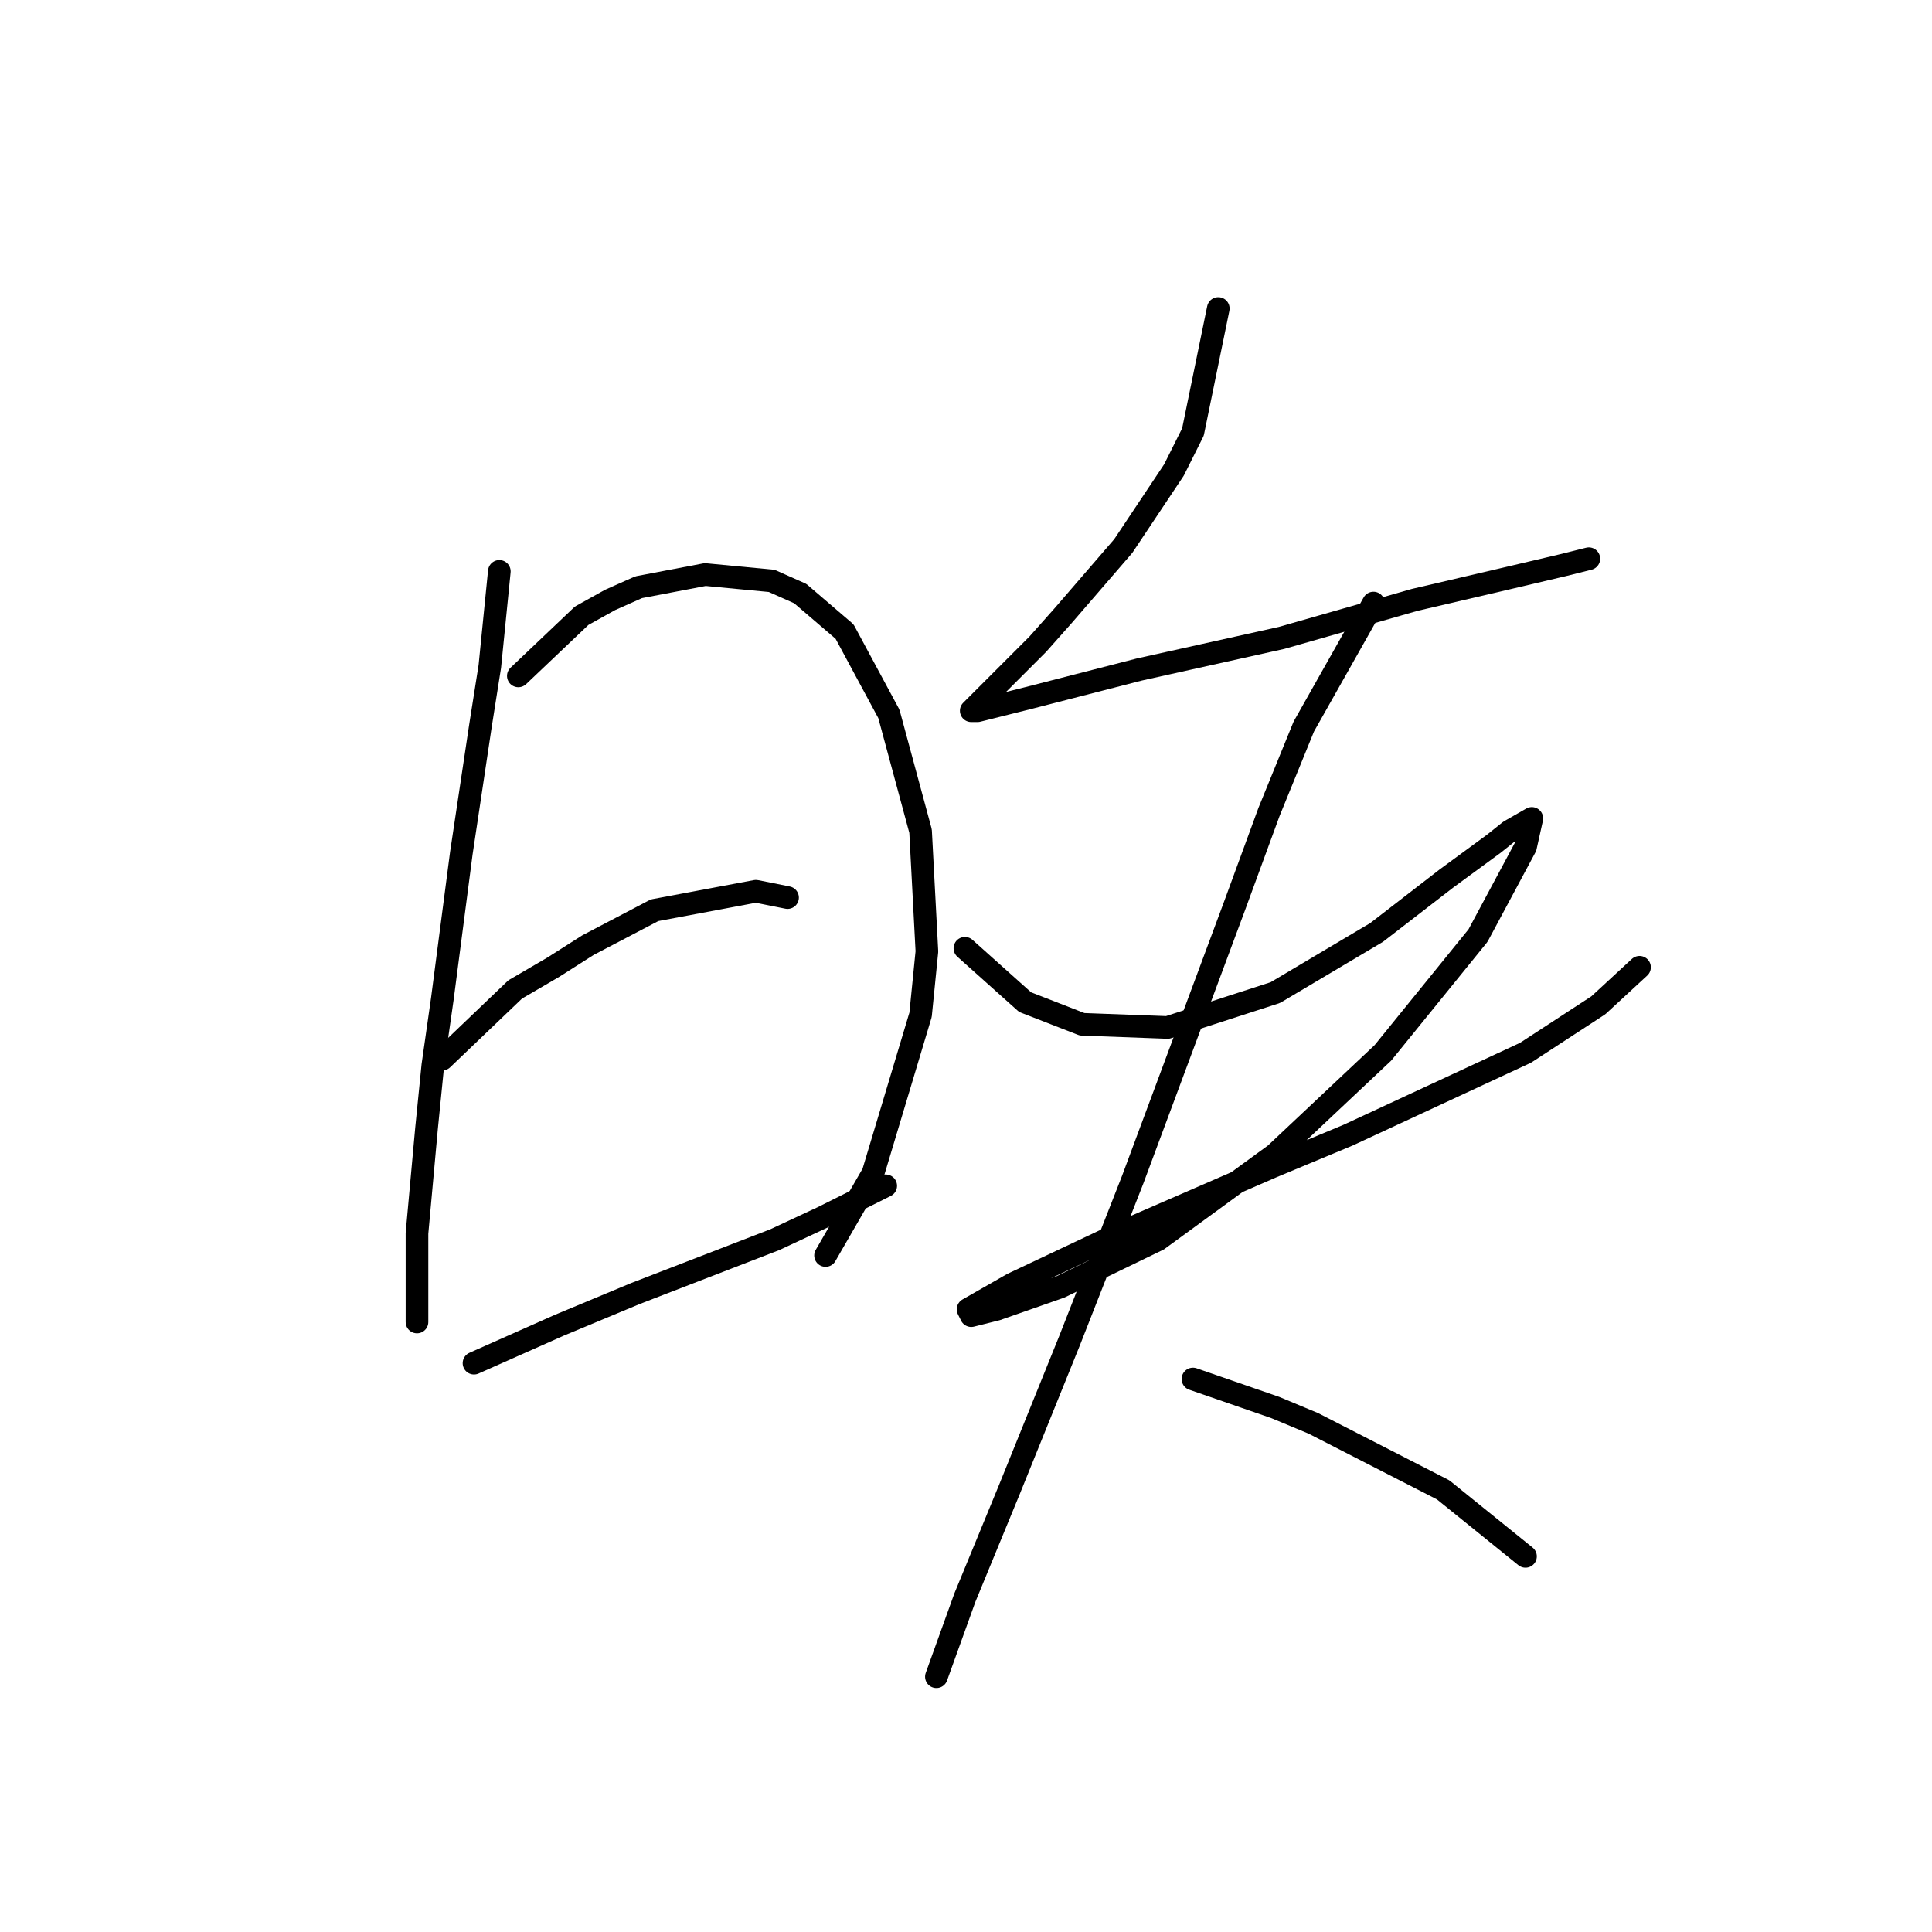 <?xml version="1.0" standalone="no"?>
    <svg width="256" height="256" xmlns="http://www.w3.org/2000/svg" version="1.1">
    <polyline stroke="black" stroke-width="3" stroke-linecap="round" fill="transparent" stroke-linejoin="round" points="66.164 75.711 64.905 88.301 63.646 96.274 62.387 104.668 61.128 113.061 58.61 132.366 57.351 141.179 56.512 149.572 55.253 163.421 55.253 170.975 55.253 174.752 55.253 175.172 55.253 175.172 " />
        <polyline stroke="black" stroke-width="3" stroke-linecap="round" fill="transparent" stroke-linejoin="round" points="68.682 89.56 77.075 81.586 80.852 79.488 84.629 77.809 93.442 76.13 102.255 76.97 106.032 78.648 111.908 83.684 117.783 94.596 121.98 110.123 122.819 126.071 121.98 134.464 115.685 155.447 109.39 166.359 109.39 166.359 " />
        <polyline stroke="black" stroke-width="3" stroke-linecap="round" fill="transparent" stroke-linejoin="round" points="58.61 140.339 68.262 131.107 73.298 128.169 77.915 125.231 86.728 120.615 100.157 118.097 104.354 118.936 104.354 118.936 " />
        <polyline stroke="black" stroke-width="3" stroke-linecap="round" fill="transparent" stroke-linejoin="round" points="62.807 180.627 74.138 175.591 79.174 173.493 84.21 171.395 102.675 164.26 108.97 161.323 117.363 157.126 117.363 157.126 " />
        <polyline stroke="black" stroke-width="3" stroke-linecap="round" fill="transparent" stroke-linejoin="round" points="161.428 40.878 158.071 57.245 155.553 62.281 148.838 72.353 140.865 81.586 137.507 85.363 132.471 90.399 129.534 93.337 128.694 94.176 129.534 94.176 136.248 92.497 150.937 88.72 169.822 84.524 187.448 79.488 200.038 76.55 207.172 74.871 210.529 74.032 210.529 74.032 " />
        <polyline stroke="black" stroke-width="3" stroke-linecap="round" fill="transparent" stroke-linejoin="round" points="127.855 125.651 135.829 132.785 143.383 135.723 154.714 136.143 168.982 131.526 182.412 123.553 191.644 116.418 197.939 111.802 200.038 110.123 202.975 108.445 202.136 112.222 195.841 123.972 183.251 139.5 168.982 152.929 153.455 164.26 140.445 170.555 132.052 173.493 128.694 174.332 128.275 173.493 134.15 170.136 149.258 163.001 168.563 154.608 178.635 150.411 202.136 139.5 211.788 133.205 217.244 128.169 217.244 128.169 " />
        <polyline stroke="black" stroke-width="3" stroke-linecap="round" fill="transparent" stroke-linejoin="round" points="181.992 79.907 172.759 96.274 168.143 107.605 163.527 120.195 150.097 156.287 141.704 177.69 133.73 197.414 127.855 211.683 124.078 222.174 124.078 222.174 " />
        <polyline stroke="black" stroke-width="3" stroke-linecap="round" fill="transparent" stroke-linejoin="round" points="158.071 182.726 168.982 186.503 174.018 188.601 191.225 197.414 202.136 206.227 202.136 206.227 " />
        </svg>
